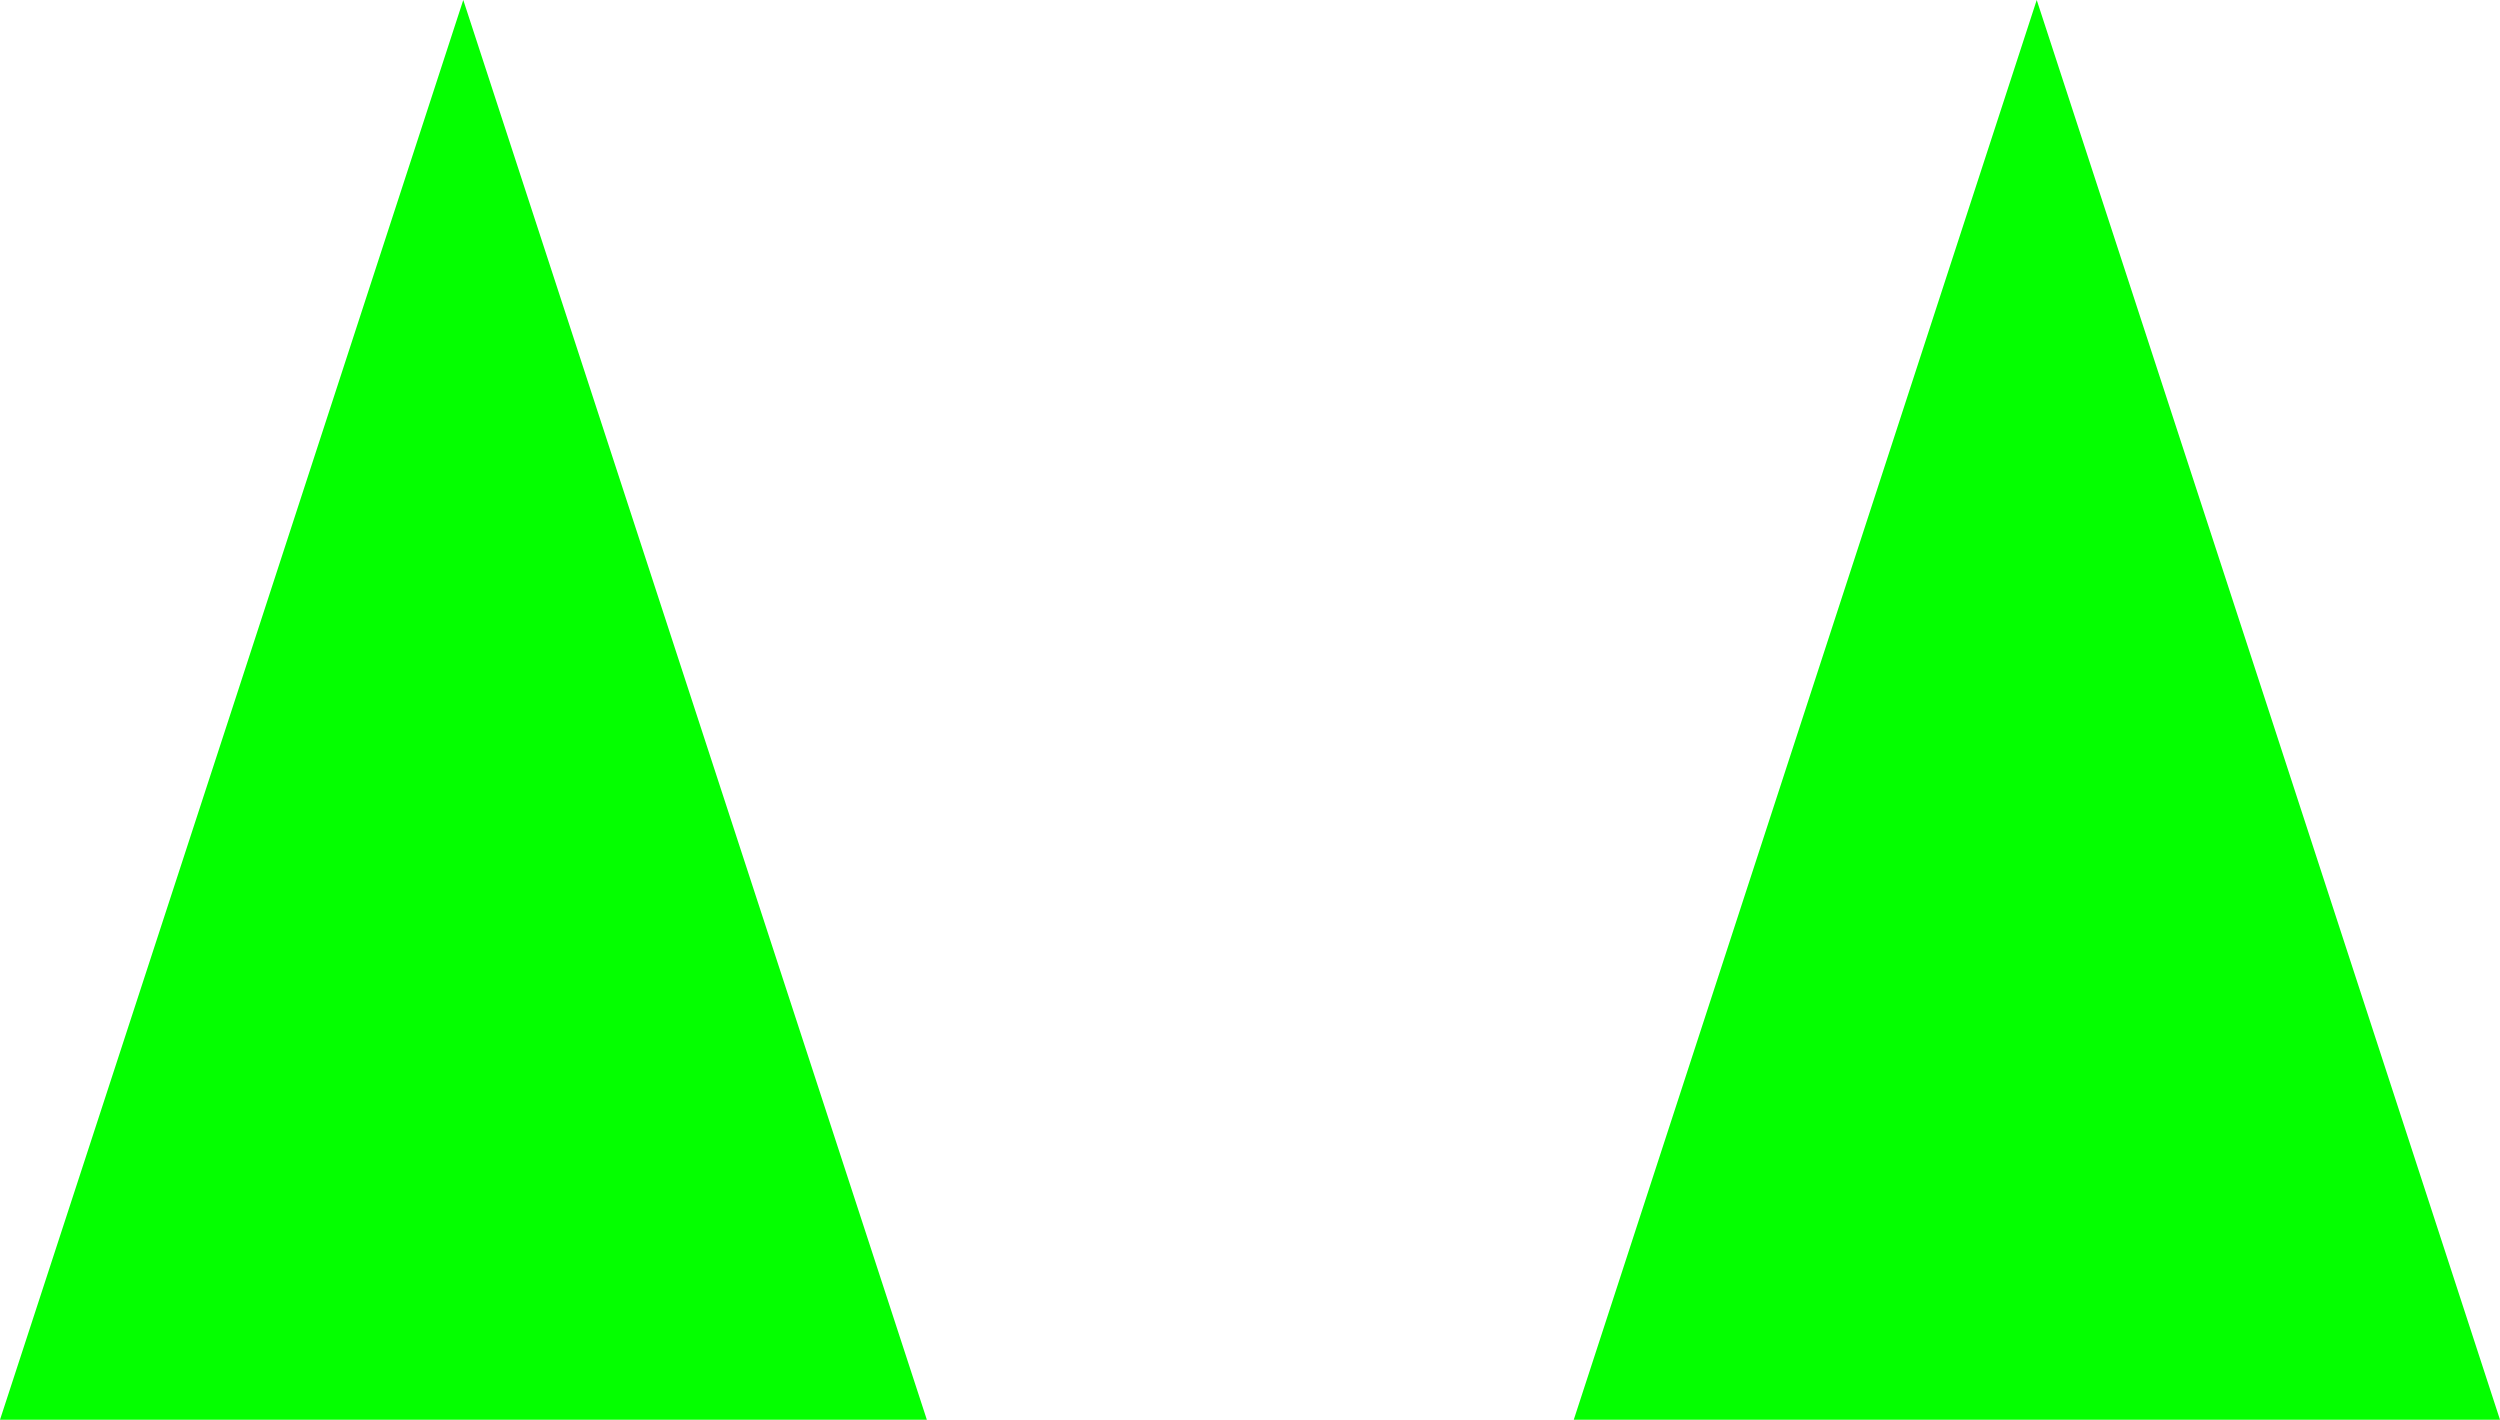 <?xml version="1.0" encoding="UTF-8"?>
<svg id="Layer_1" data-name="Layer 1" xmlns="http://www.w3.org/2000/svg" width="81" height="46" xmlns:xlink="http://www.w3.org/1999/xlink" viewBox="0 0 81 46">
  <defs>
    <style>
      .cls-1 {
        fill: none;
      }

      .cls-2 {
        clip-path: url(#clippath);
      }

      .cls-3 {
        fill: #04ff00;
      }
    </style>
    <clipPath id="clippath">
      <rect class="cls-1" width="81" height="46"/>
    </clipPath>
  </defs>
  <g class="cls-2">
    <g>
      <path class="cls-3" d="M15.01,0l7.51,23,7.51,23H0L7.51,23,15.01,0Z"/>
      <path class="cls-3" d="M65.99,0l7.51,23,7.5,23h-30.01l7.5-23L65.99,0Z"/>
    </g>
  </g>
</svg>